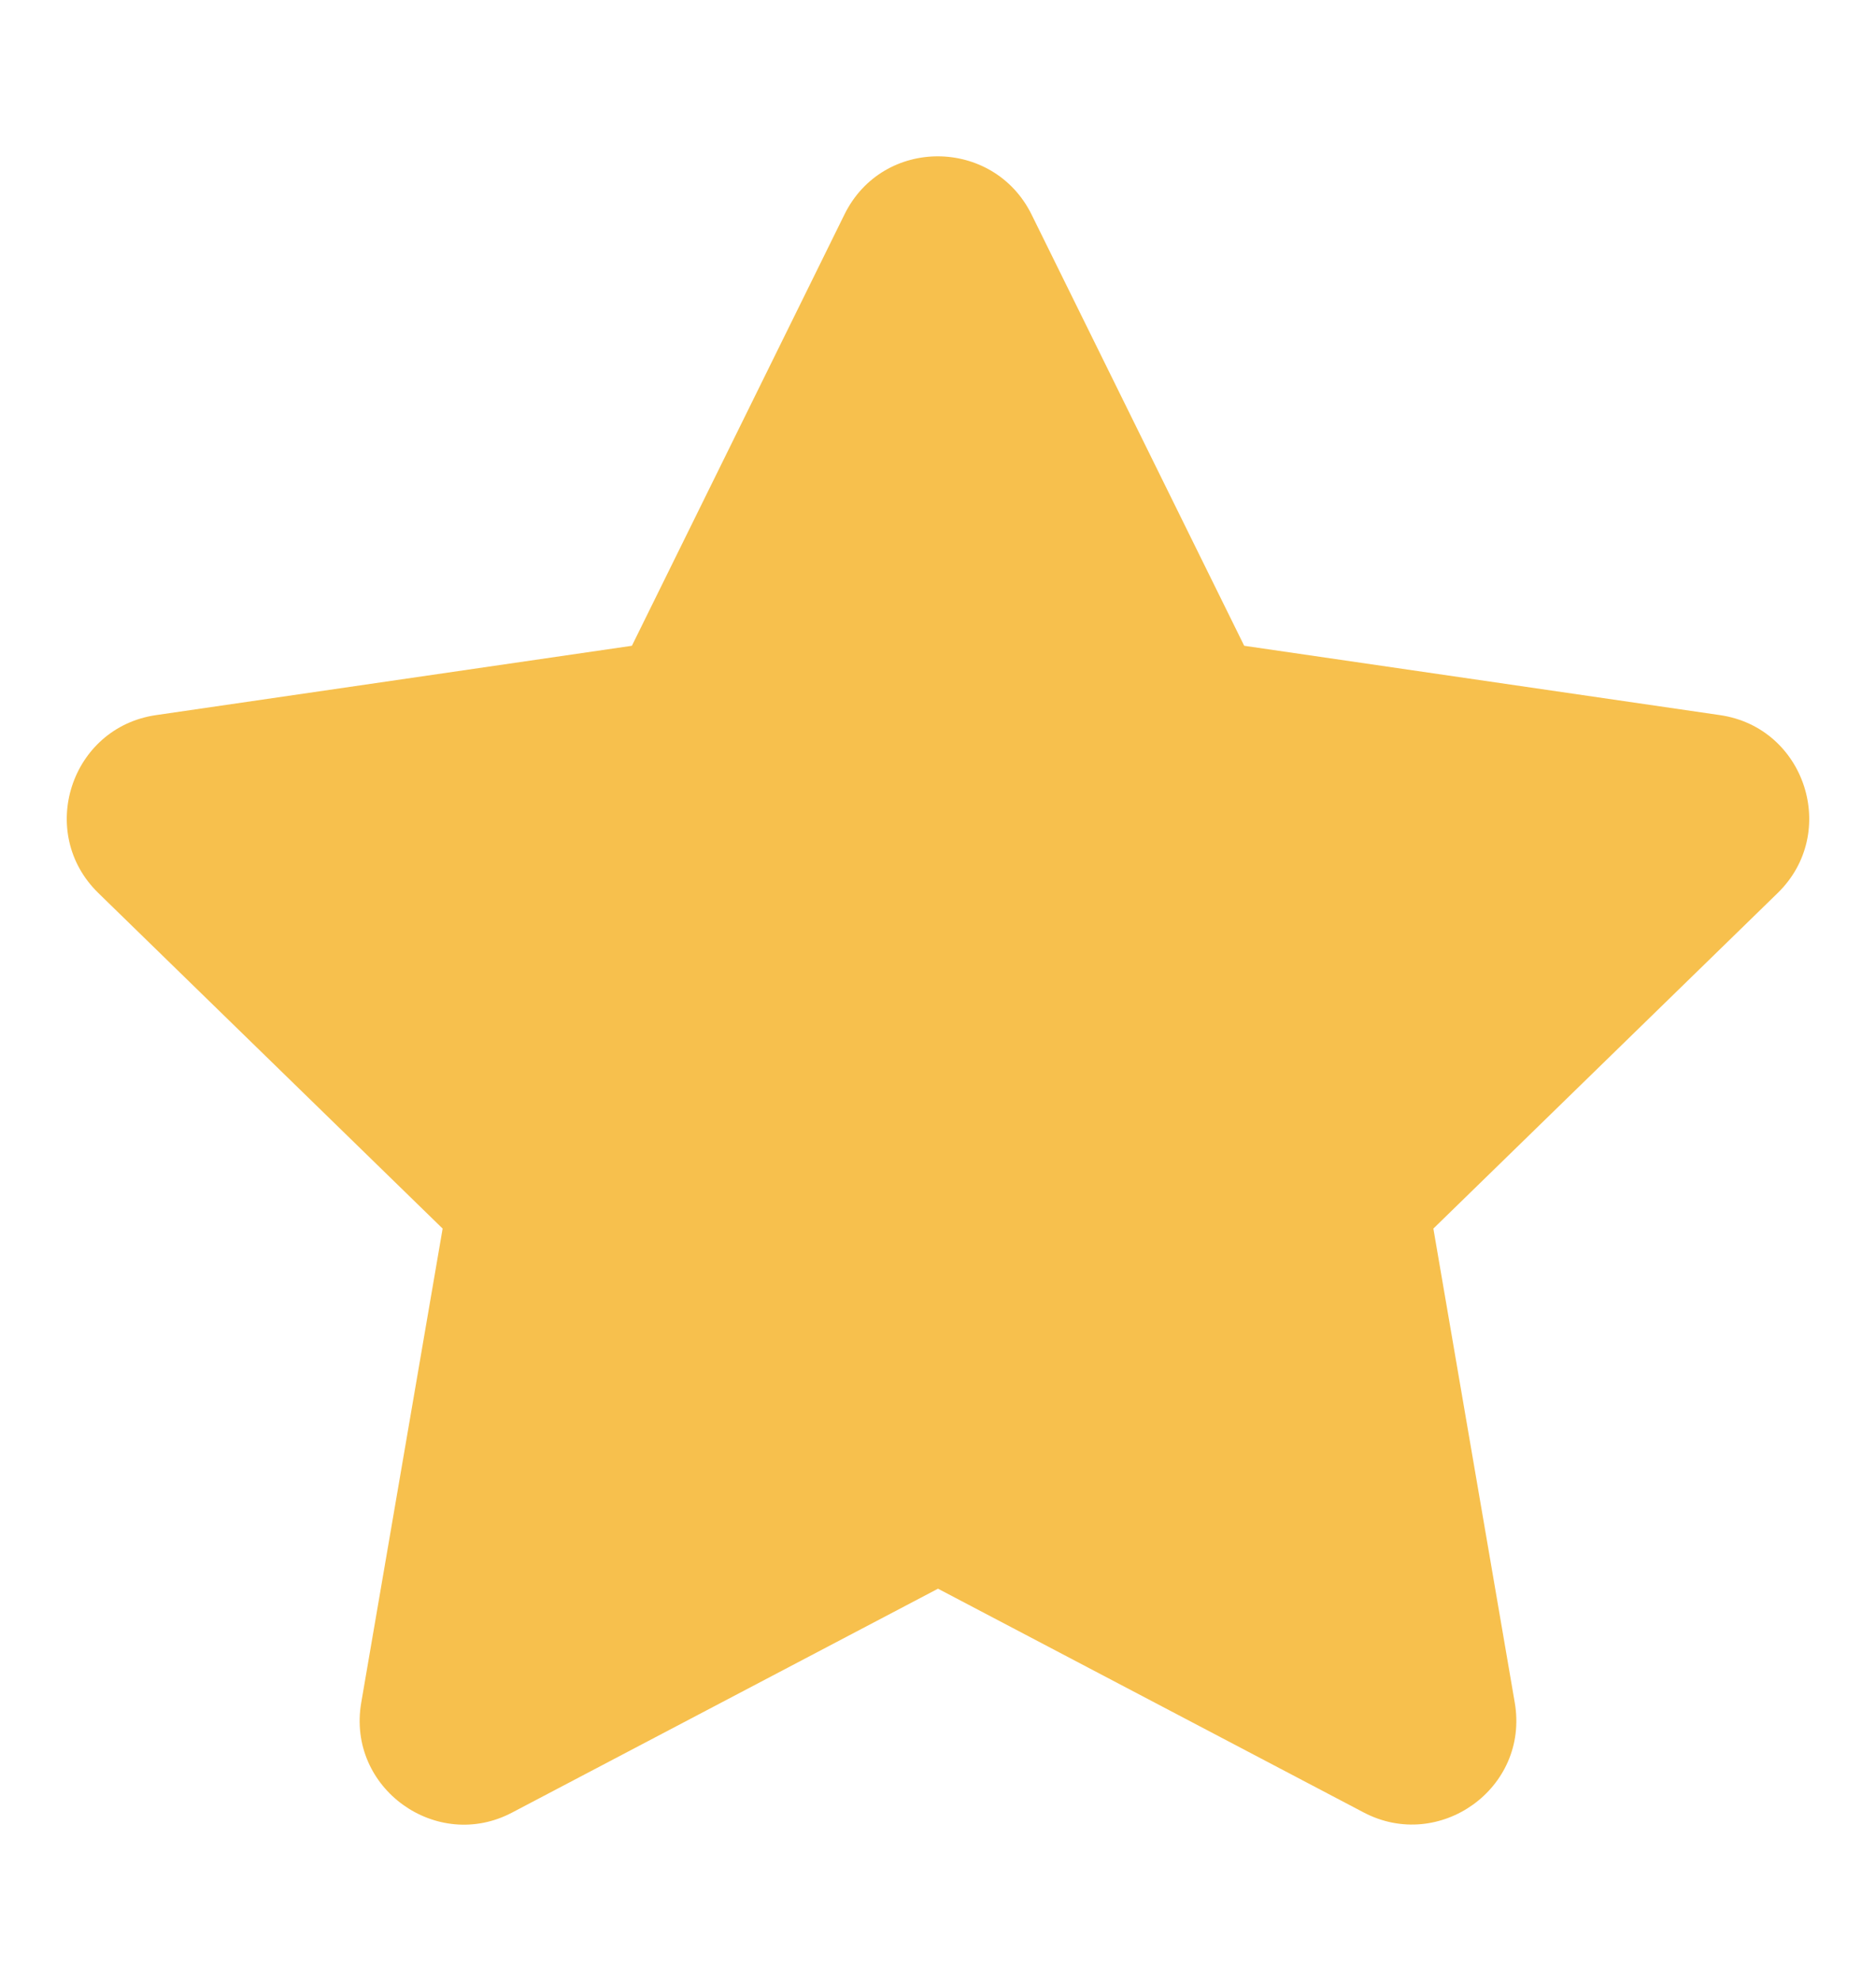 <svg xmlns="http://www.w3.org/2000/svg" width="18" height="19" viewBox="0 0 18 19" fill="none">
  <path d="M8.103 2.056L6.063 6.194L1.497 6.859C0.678 6.978 0.35 7.988 0.944 8.566L4.247 11.784L3.466 16.331C3.325 17.153 4.191 17.769 4.916 17.384L9 15.238L13.084 17.384C13.809 17.766 14.675 17.153 14.534 16.331L13.753 11.784L17.056 8.566C17.65 7.988 17.322 6.978 16.503 6.859L11.938 6.194L9.897 2.056C9.531 1.319 8.472 1.309 8.103 2.056Z" fill="#F7C04D"/>
</svg>